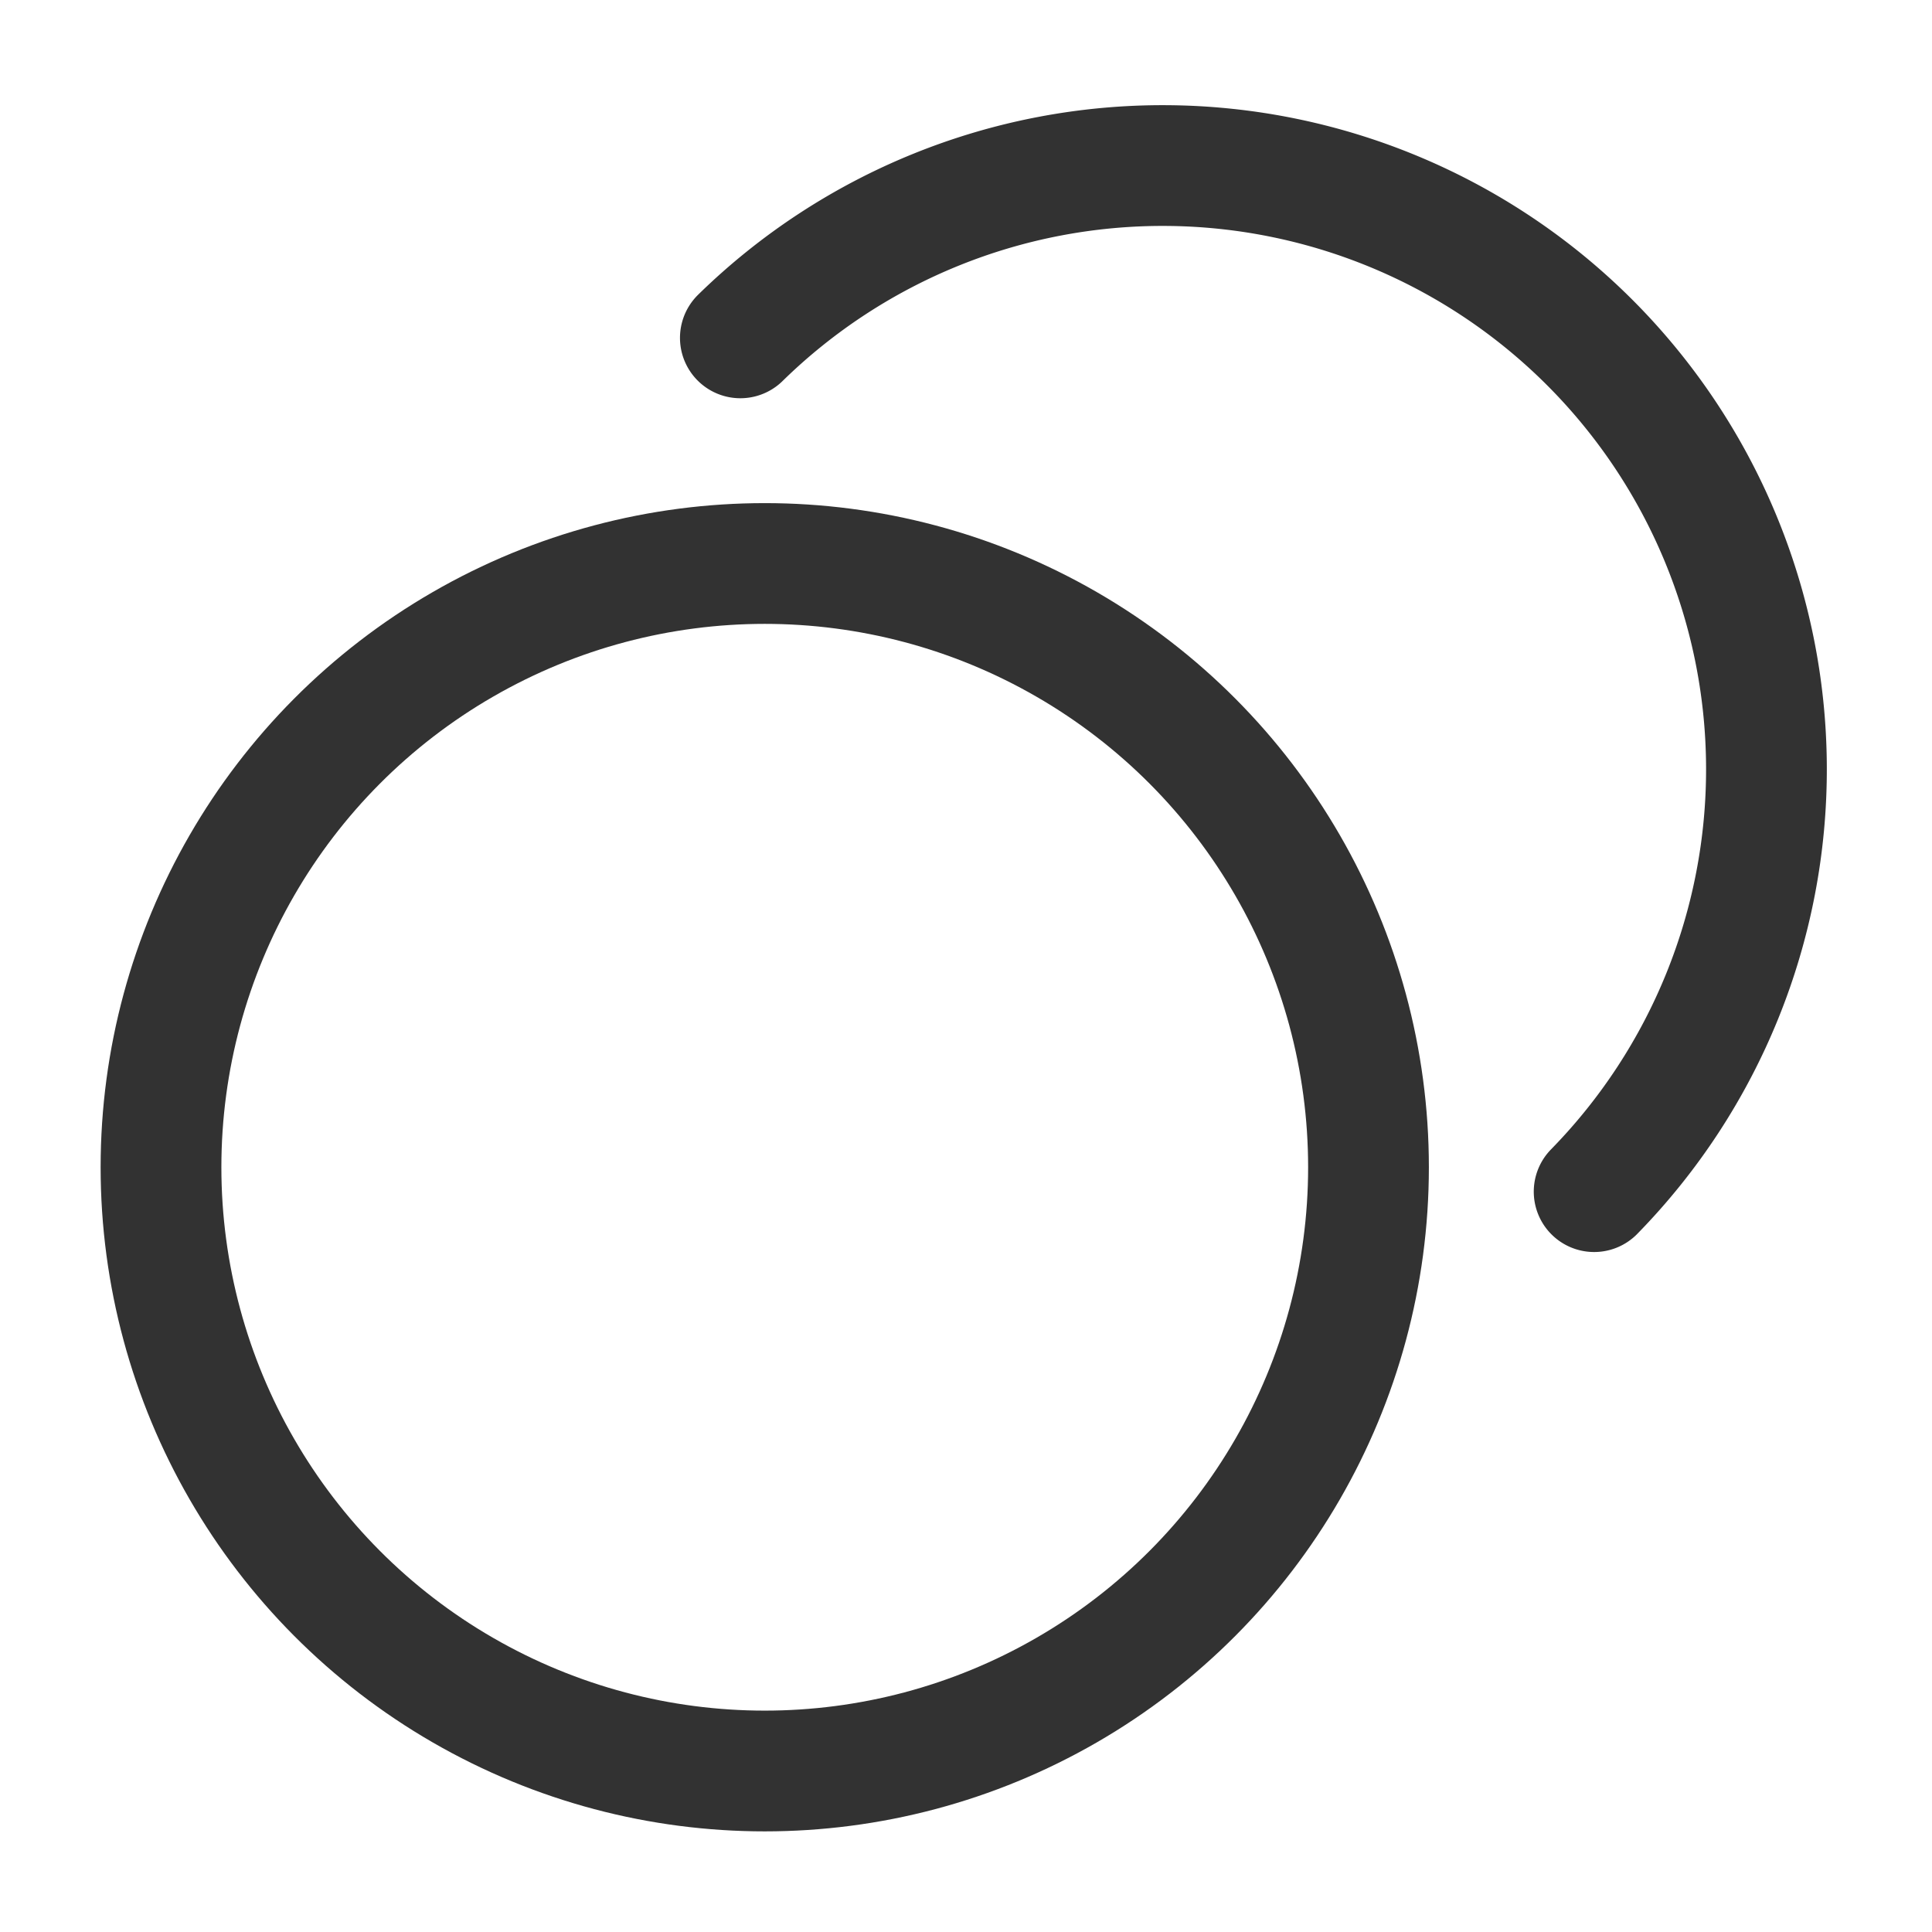 <svg xmlns="http://www.w3.org/2000/svg" viewBox="0 0 24 24"><circle cx="9.5" cy="14.5" r="7.5" fill="none" stroke="#323232" stroke-linecap="round" stroke-linejoin="round" stroke-width="1.5"/><path d="M9.197,4.197A7.5,7.5,0,0,1,19.803,14.803" fill="none" stroke="#323232" stroke-linecap="round" stroke-linejoin="round" stroke-width="1.5"/></svg>